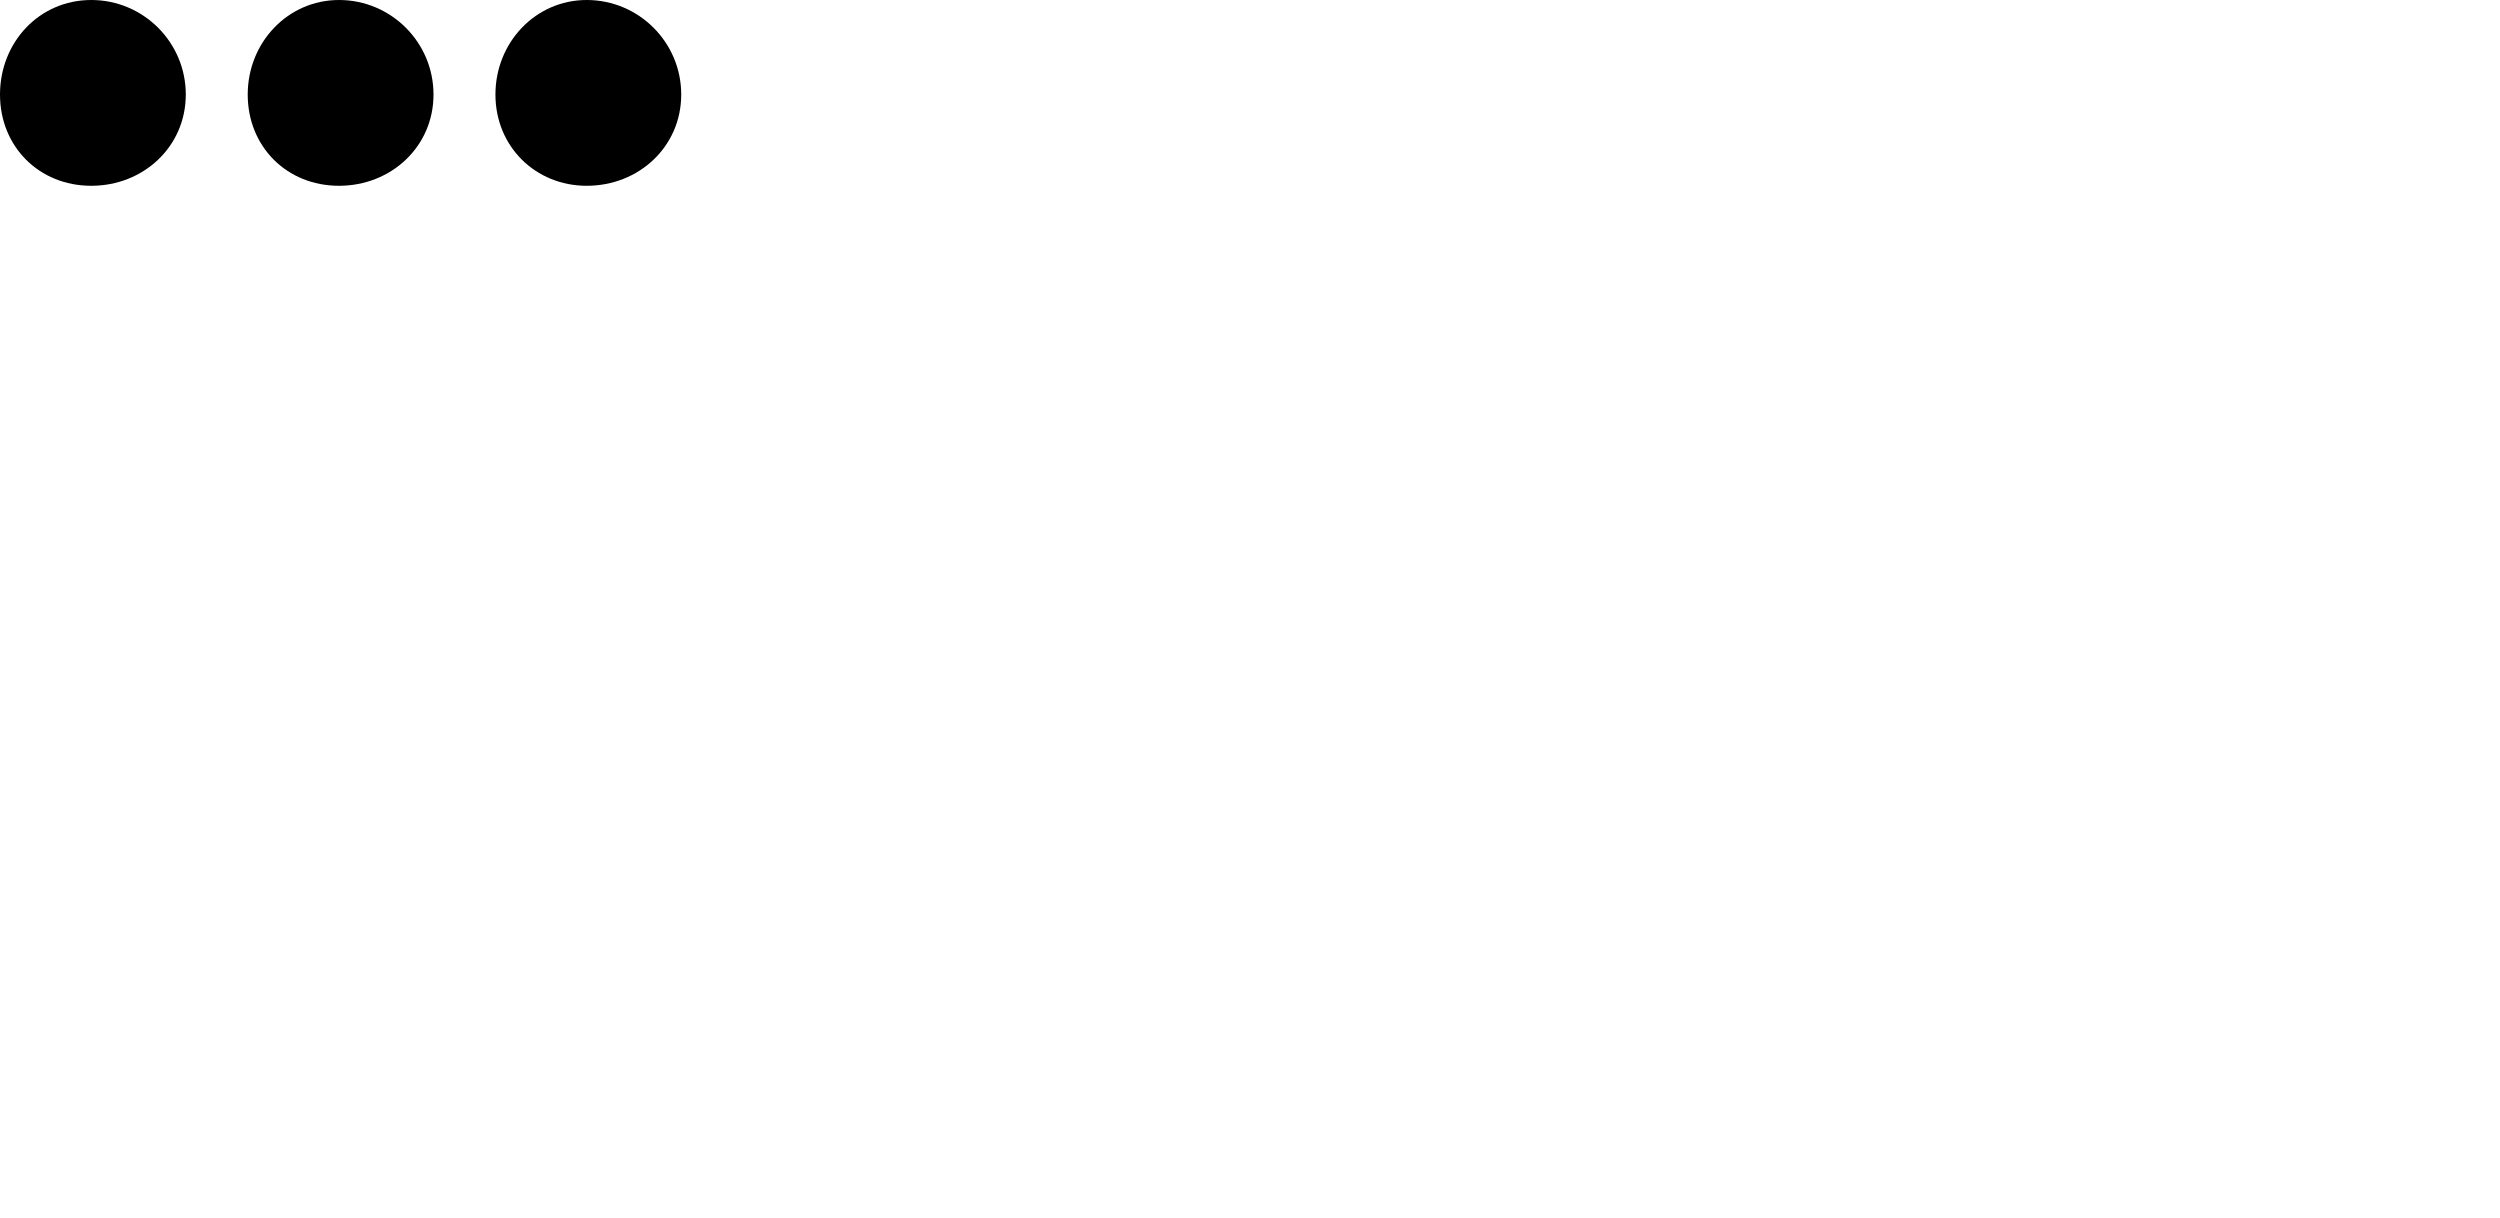 <svg x="0px" y="0px" viewBox="0 0 230.1 112.1">
  <g>
    <path d="M45.6,8.7c0,4.8,3.7,8.4,8.4,8.4c4.8,0,8.7-3.6,8.7-8.4c0-4.8-3.9-8.7-8.7-8.7C49.3,0,45.6,3.9,45.6,8.7"/>
    <path d="M22.8,8.7c0,4.8,3.6,8.4,8.4,8.4c4.8,0,8.7-3.6,8.7-8.4C39.9,3.9,36,0,31.2,0C26.5,0,22.8,3.9,22.8,8.7"/>
    <path d="M0,8.7c0,4.8,3.6,8.4,8.4,8.4s8.7-3.6,8.7-8.4c0-4.8-3.9-8.7-8.7-8.7S0,3.9,0,8.7"/>
  </g>
</svg>
